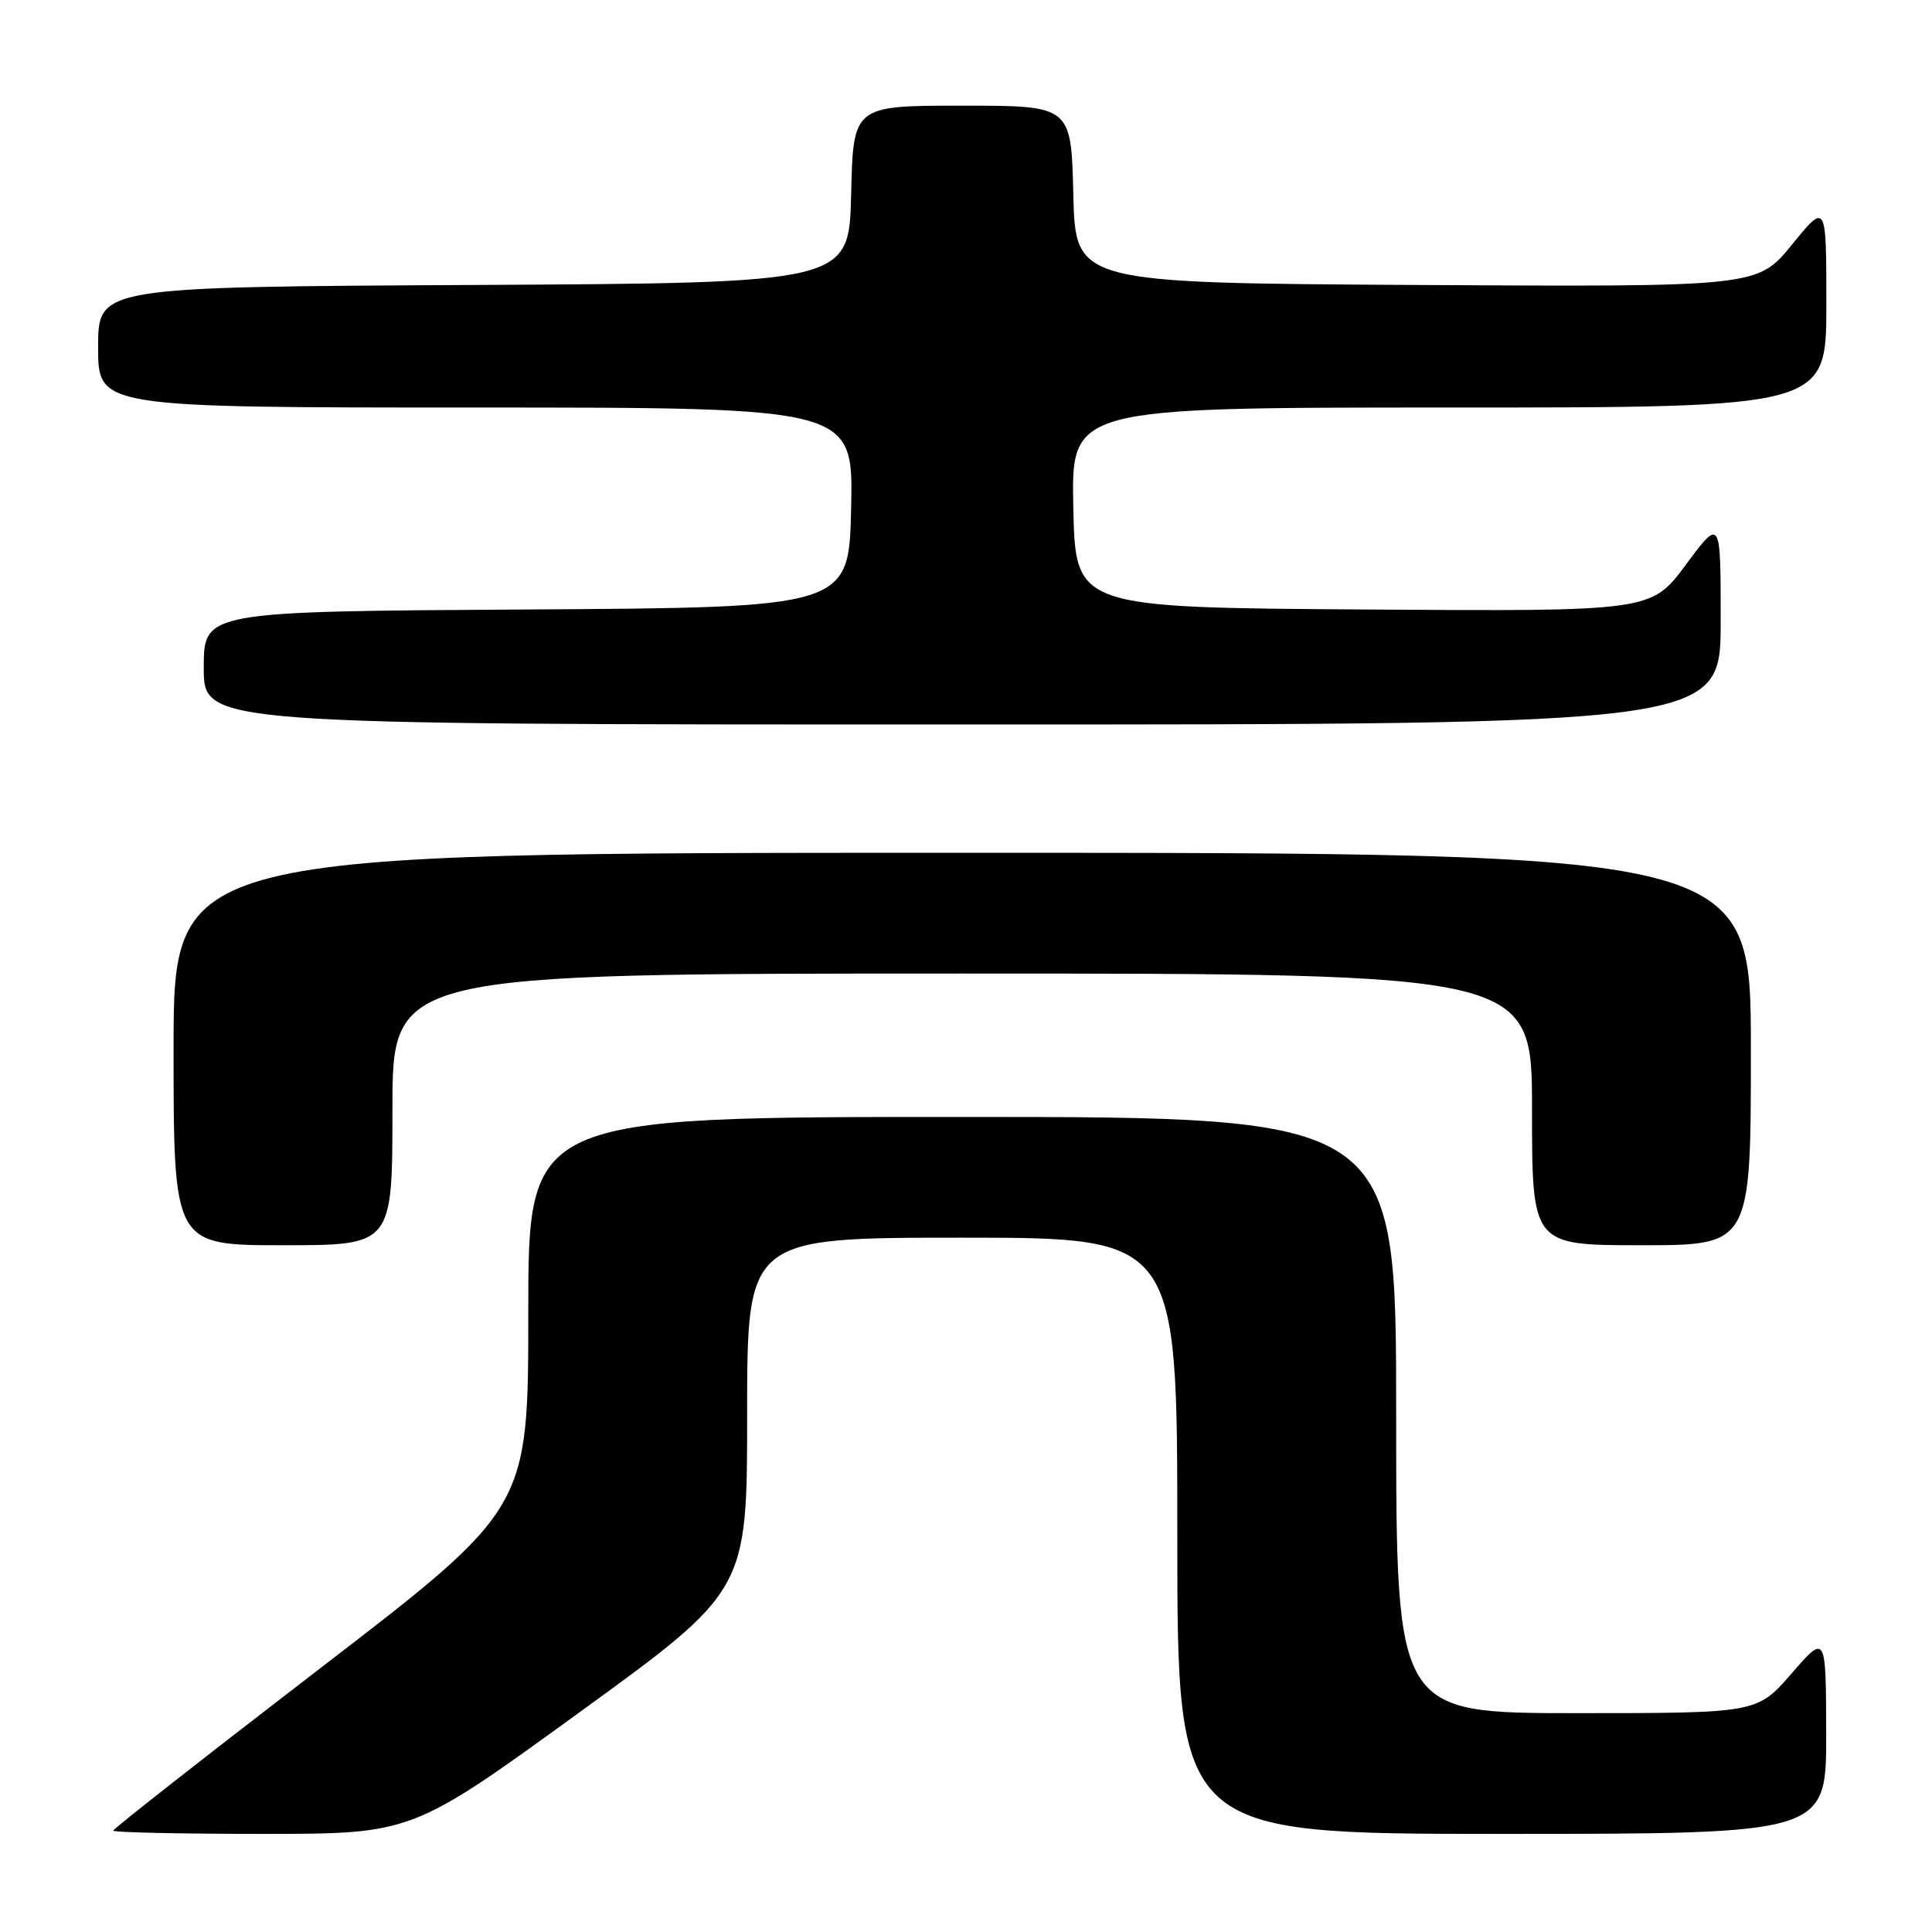 <?xml version="1.0" encoding="UTF-8" standalone="no"?>
<!DOCTYPE svg PUBLIC "-//W3C//DTD SVG 1.1//EN" "http://www.w3.org/Graphics/SVG/1.1/DTD/svg11.dtd" >
<svg xmlns="http://www.w3.org/2000/svg" xmlns:xlink="http://www.w3.org/1999/xlink" version="1.1" viewBox="0 0 256 256">
 <g >
 <path fill="currentColor"
d=" M 76.80 226.88 C 99.00 210.76 99.00 210.76 99.00 187.38 C 99.00 164.00 99.00 164.00 127.50 164.00 C 156.00 164.00 156.00 164.00 156.00 203.50 C 156.00 243.00 156.00 243.00 199.00 243.00 C 242.00 243.00 242.00 243.00 241.98 229.75 C 241.95 216.50 241.95 216.50 237.39 221.75 C 232.82 227.00 232.82 227.00 208.91 227.00 C 185.00 227.00 185.00 227.00 185.00 187.50 C 185.00 148.00 185.00 148.00 127.50 148.00 C 70.00 148.00 70.00 148.00 70.00 173.93 C 70.00 199.87 70.00 199.87 42.50 221.00 C 27.38 232.62 15.00 242.33 15.00 242.57 C 15.00 242.80 23.91 243.00 34.80 243.00 C 54.59 243.00 54.59 243.00 76.80 226.88 Z  M 52.00 147.00 C 52.00 129.00 52.00 129.00 127.50 129.00 C 203.00 129.00 203.00 129.00 203.00 147.00 C 203.00 165.00 203.00 165.00 217.50 165.00 C 232.00 165.00 232.00 165.00 232.00 139.00 C 232.00 113.00 232.00 113.00 127.50 113.00 C 23.00 113.00 23.00 113.00 23.00 139.00 C 23.00 165.00 23.00 165.00 37.50 165.00 C 52.00 165.00 52.00 165.00 52.00 147.00 Z  M 228.00 82.31 C 228.00 68.62 228.00 68.62 223.39 74.82 C 218.79 81.02 218.79 81.02 180.64 80.76 C 142.50 80.50 142.50 80.50 142.22 67.25 C 141.94 54.00 141.94 54.00 191.97 54.00 C 242.00 54.00 242.00 54.00 242.00 40.41 C 242.00 26.82 242.00 26.82 237.44 32.42 C 232.87 38.02 232.87 38.02 187.69 37.76 C 142.50 37.50 142.50 37.50 142.22 25.75 C 141.94 14.00 141.94 14.00 127.50 14.00 C 113.06 14.00 113.06 14.00 112.78 25.75 C 112.50 37.50 112.50 37.50 62.75 37.76 C 13.00 38.02 13.00 38.02 13.00 46.01 C 13.00 54.00 13.00 54.00 63.03 54.00 C 113.06 54.00 113.06 54.00 112.78 67.25 C 112.50 80.50 112.50 80.50 69.75 80.76 C 27.00 81.02 27.00 81.02 27.00 88.51 C 27.00 96.00 27.00 96.00 127.50 96.00 C 228.00 96.00 228.00 96.00 228.00 82.31 Z "/>
</g>
</svg>